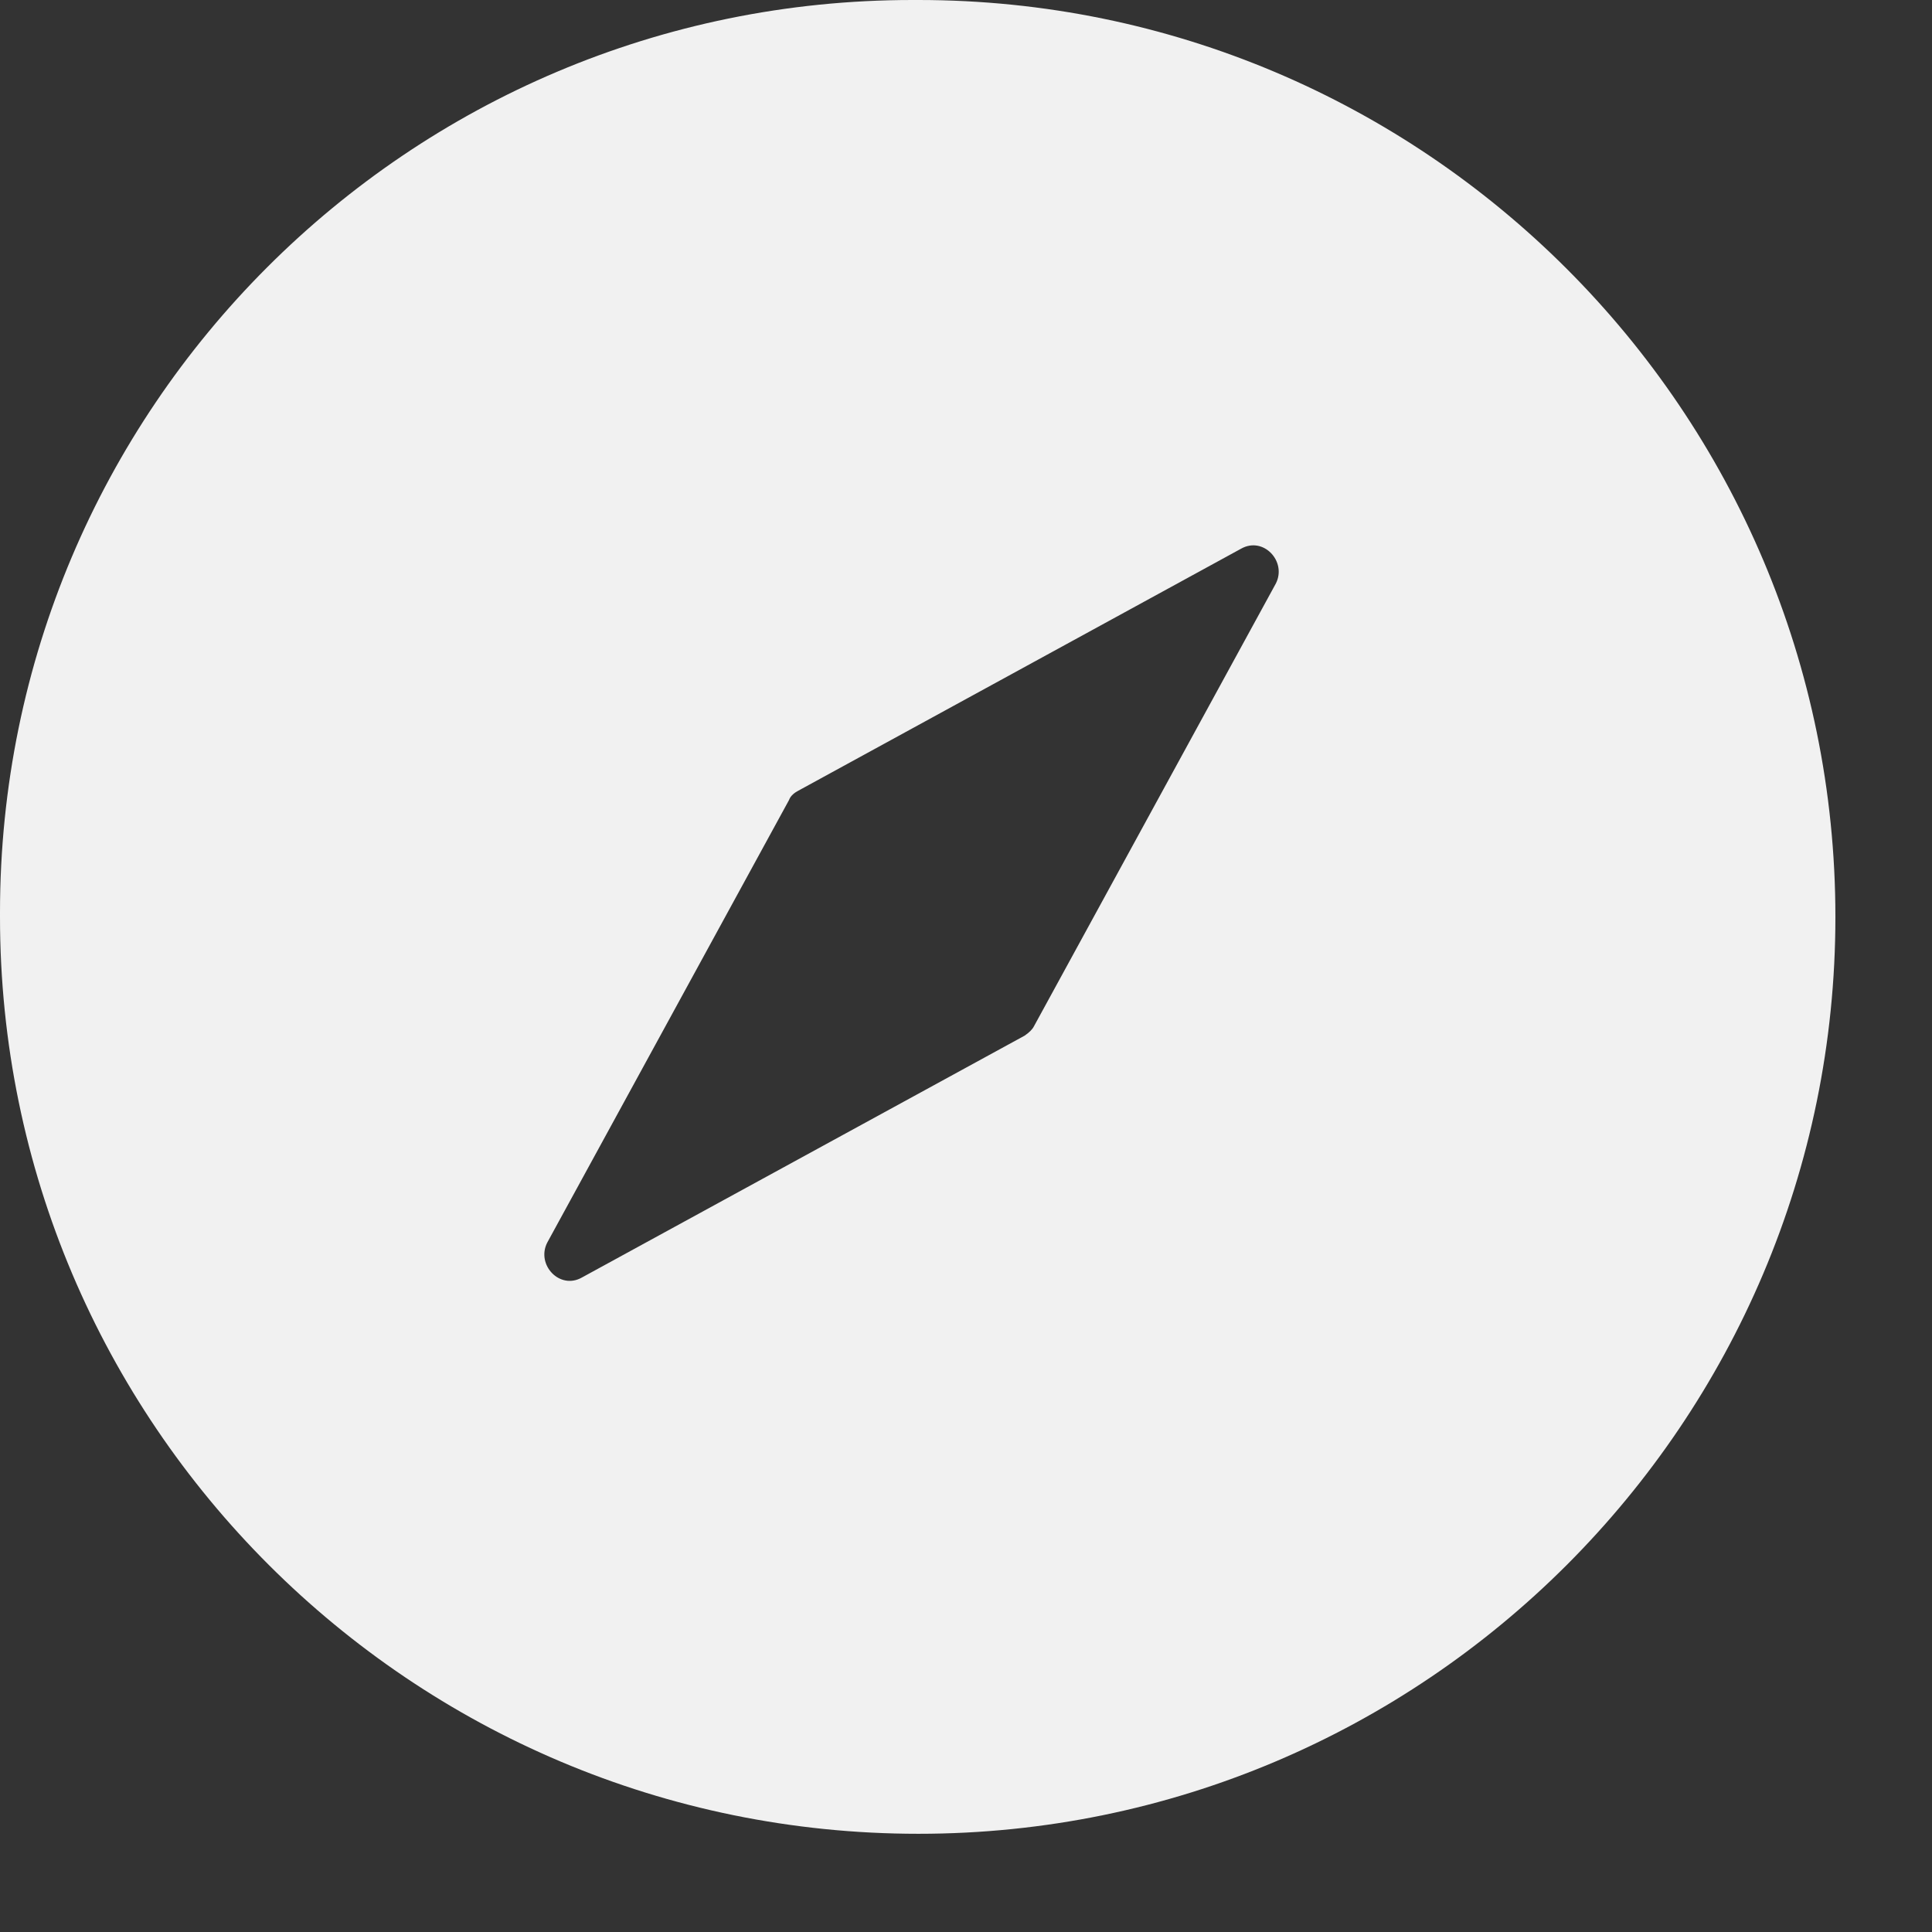 <svg width="18" height="18" viewBox="0 0 18 18" fill="none" xmlns="http://www.w3.org/2000/svg">
<rect x="0" y="0" width="18" height="18" fill="#333333" stroke="none"/>
<path fill-rule="evenodd" clip-rule="evenodd" d="M8.557 0L8.529 4.72069e-05L8.5 0C3.806 0 0 3.806 0 8.5L2.6226e-05 8.521L0 8.543C0 13.256 3.829 17.085 8.557 17.085C13.271 17.085 17.1 13.256 17.1 8.543C17.1 3.829 13.271 0 8.557 0ZM5.422 11.902L9.546 9.649C9.59 9.619 9.619 9.59 9.634 9.56L11.887 5.436C11.991 5.23 11.77 4.995 11.563 5.112L7.439 7.366C7.41 7.381 7.366 7.41 7.351 7.454L5.098 11.578C4.994 11.784 5.215 12.02 5.422 11.902Z" fill="#F1F1F1"/>
</svg>
